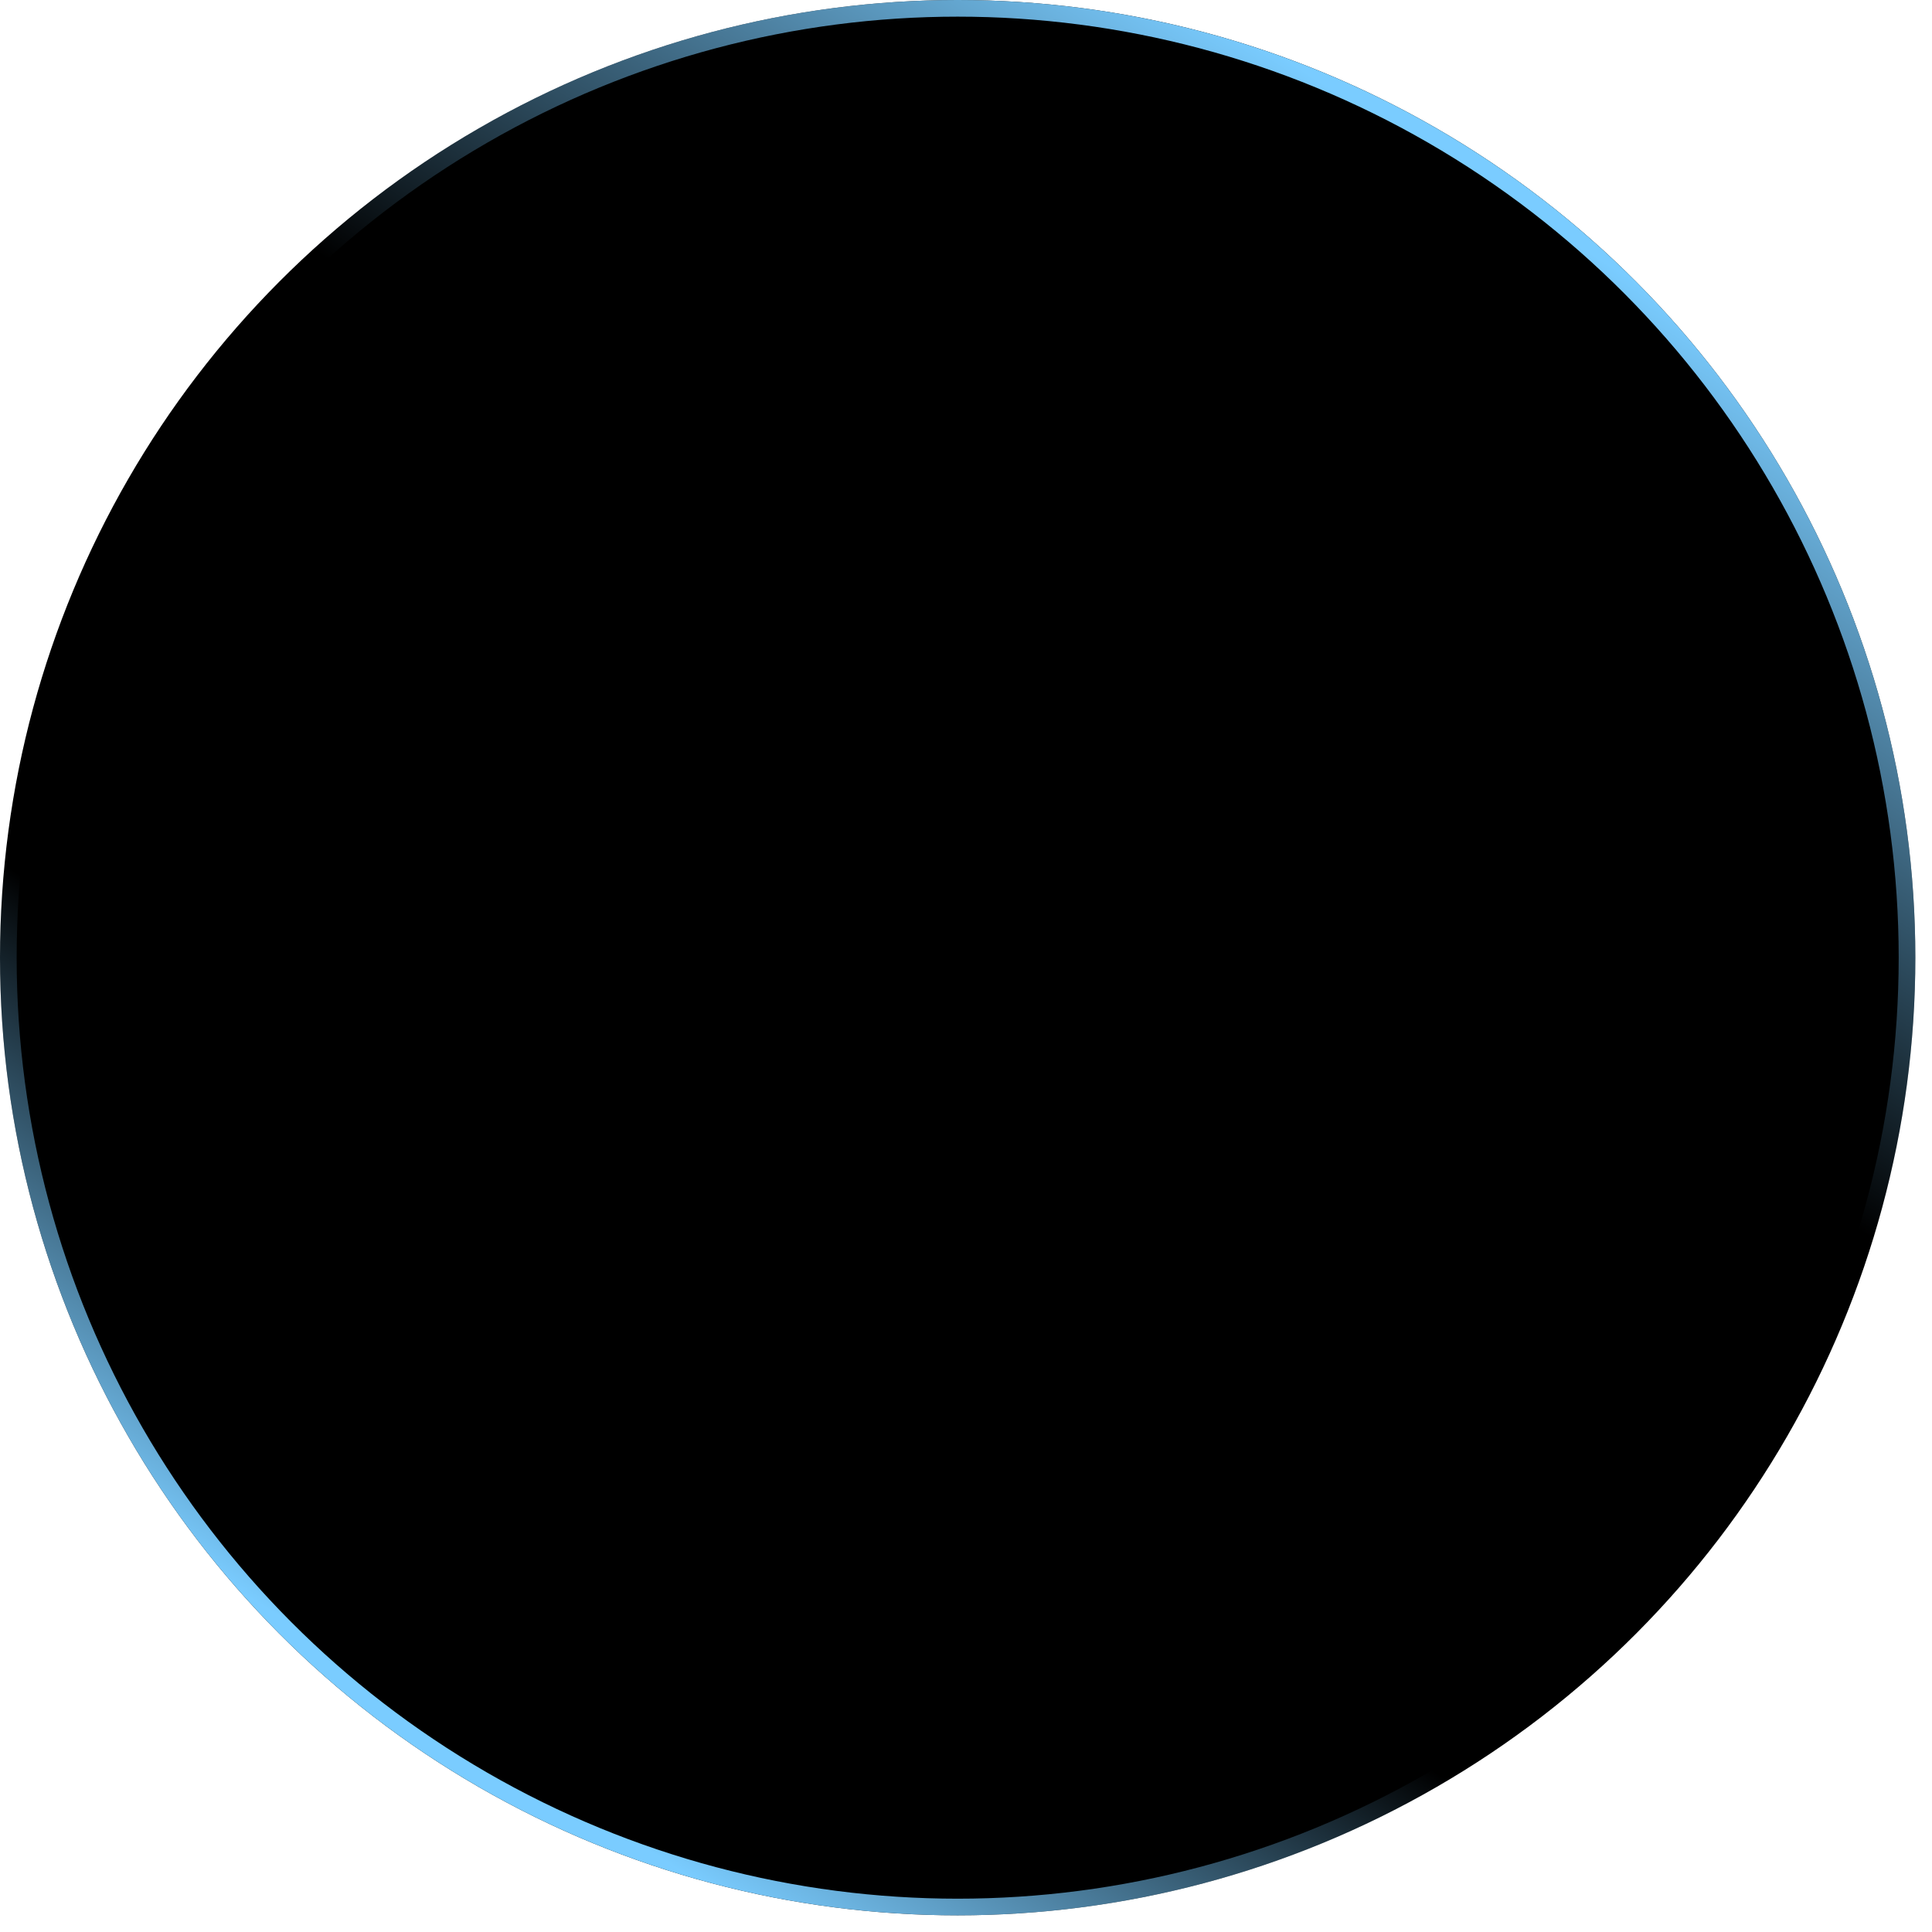 <?xml version="1.0" encoding="UTF-8"?>
<svg width="58px" height="58px" viewBox="0 0 58 58" version="1.1" xmlns="http://www.w3.org/2000/svg" xmlns:xlink="http://www.w3.org/1999/xlink">
    <title>外</title>
    <defs>
        <linearGradient x1="80.657%" y1="10.35%" x2="27.677%" y2="93.898%" id="linearGradient-1">
            <stop stop-color="#7ACCFF" offset="0.09%"></stop>
            <stop stop-color="#7ACCFF" stop-opacity="0" offset="36.846%"></stop>
            <stop stop-color="#7ACCFF" stop-opacity="0" offset="73.713%"></stop>
            <stop stop-color="#7ACCFF" offset="100%"></stop>
        </linearGradient>
        <circle id="path-2" cx="28.75" cy="28.75" r="28.75"></circle>
        <filter x="-8.7%" y="-8.7%" width="117.4%" height="117.4%" filterUnits="objectBoundingBox" id="filter-3">
            <feGaussianBlur stdDeviation="5" in="SourceAlpha" result="shadowBlurInner1"></feGaussianBlur>
            <feOffset dx="0" dy="0" in="shadowBlurInner1" result="shadowOffsetInner1"></feOffset>
            <feComposite in="shadowOffsetInner1" in2="SourceAlpha" operator="arithmetic" k2="-1" k3="1" result="shadowInnerInner1"></feComposite>
            <feColorMatrix values="0 0 0 0 0   0 0 0 0 0.412   0 0 0 0 1  0 0 0 0.3 0" type="matrix" in="shadowInnerInner1"></feColorMatrix>
        </filter>
    </defs>
    <g id="页面-1" stroke="none" stroke-width="1" fill="none" fill-rule="evenodd">
        <g id="画板" transform="translate(-764, -342)">
            <g id="外" transform="translate(764, 342)">
                <use fill="black" fill-opacity="1" filter="url(#filter-3)" xlink:href="#path-2"></use>
                <circle stroke="url(#linearGradient-1)" stroke-width="0.5" stroke-linejoin="square" cx="28.75" cy="28.75" r="28.5"></circle>
            </g>
        </g>
    </g>
</svg>